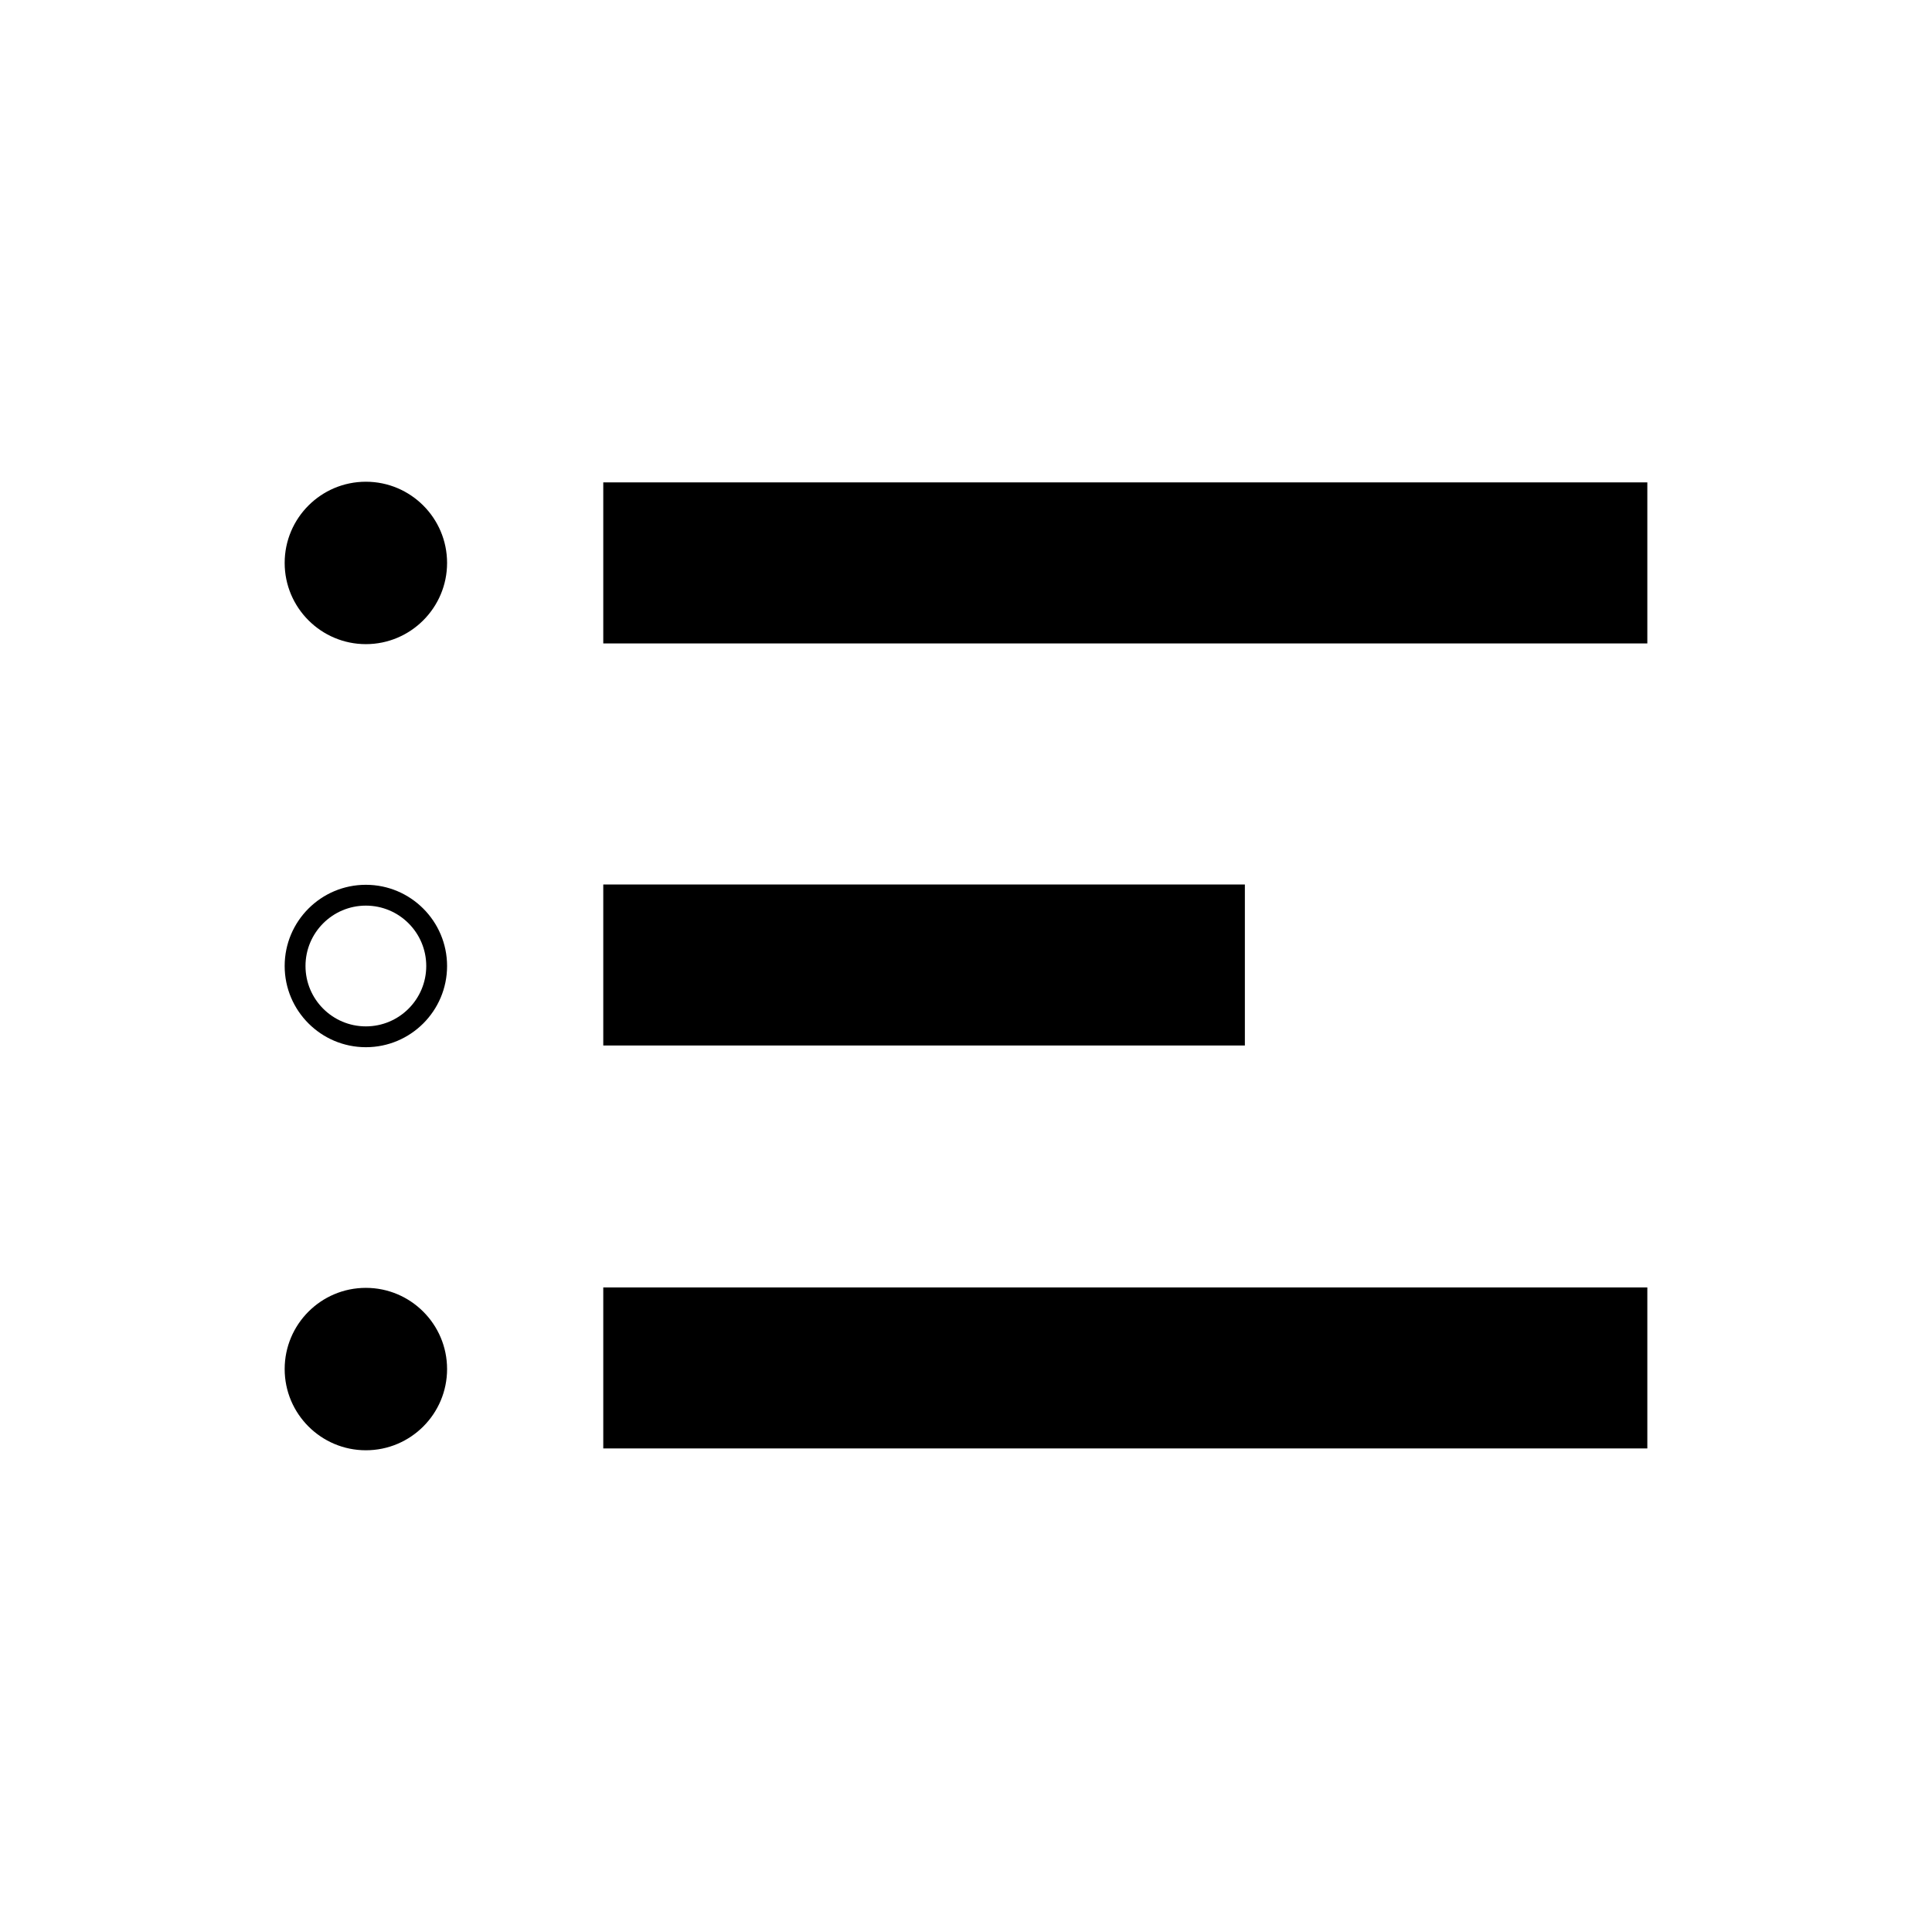 <svg version="1.1" xmlns="http://www.w3.org/2000/svg" width="32" height="32" viewBox="0 0 32 32">
<title>data</title>
<path d="M6.060 21.331c-0.743 0-1.345 0.603-1.345 1.345s0.603 1.345 1.345 1.345c0.743 0 1.345-0.603 1.345-1.345s-0.603-1.345-1.345-1.345zM27.285 23.991v-2.667h-17.293v2.667h17.293zM6.060 14.655c-0.743 0-1.345 0.603-1.345 1.345s0.603 1.345 1.345 1.345c0.743 0 1.345-0.603 1.345-1.345s-0.603-1.345-1.345-1.345zM20.619 17.317h-10.627v-2.667h10.627v2.667zM6.060 15c0.552 0 1 0.448 1 1s-0.448 1-1 1c-0.552 0-1-0.448-1-1s0.448-1 1-1zM6.060 7.979c0.743 0 1.345 0.603 1.345 1.345 0 0.741-0.603 1.345-1.345 1.345s-1.345-0.604-1.345-1.345c0-0.743 0.603-1.345 1.345-1.345zM27.285 10.657h-17.293v-2.667h17.293v2.667z"></path>
</svg>

